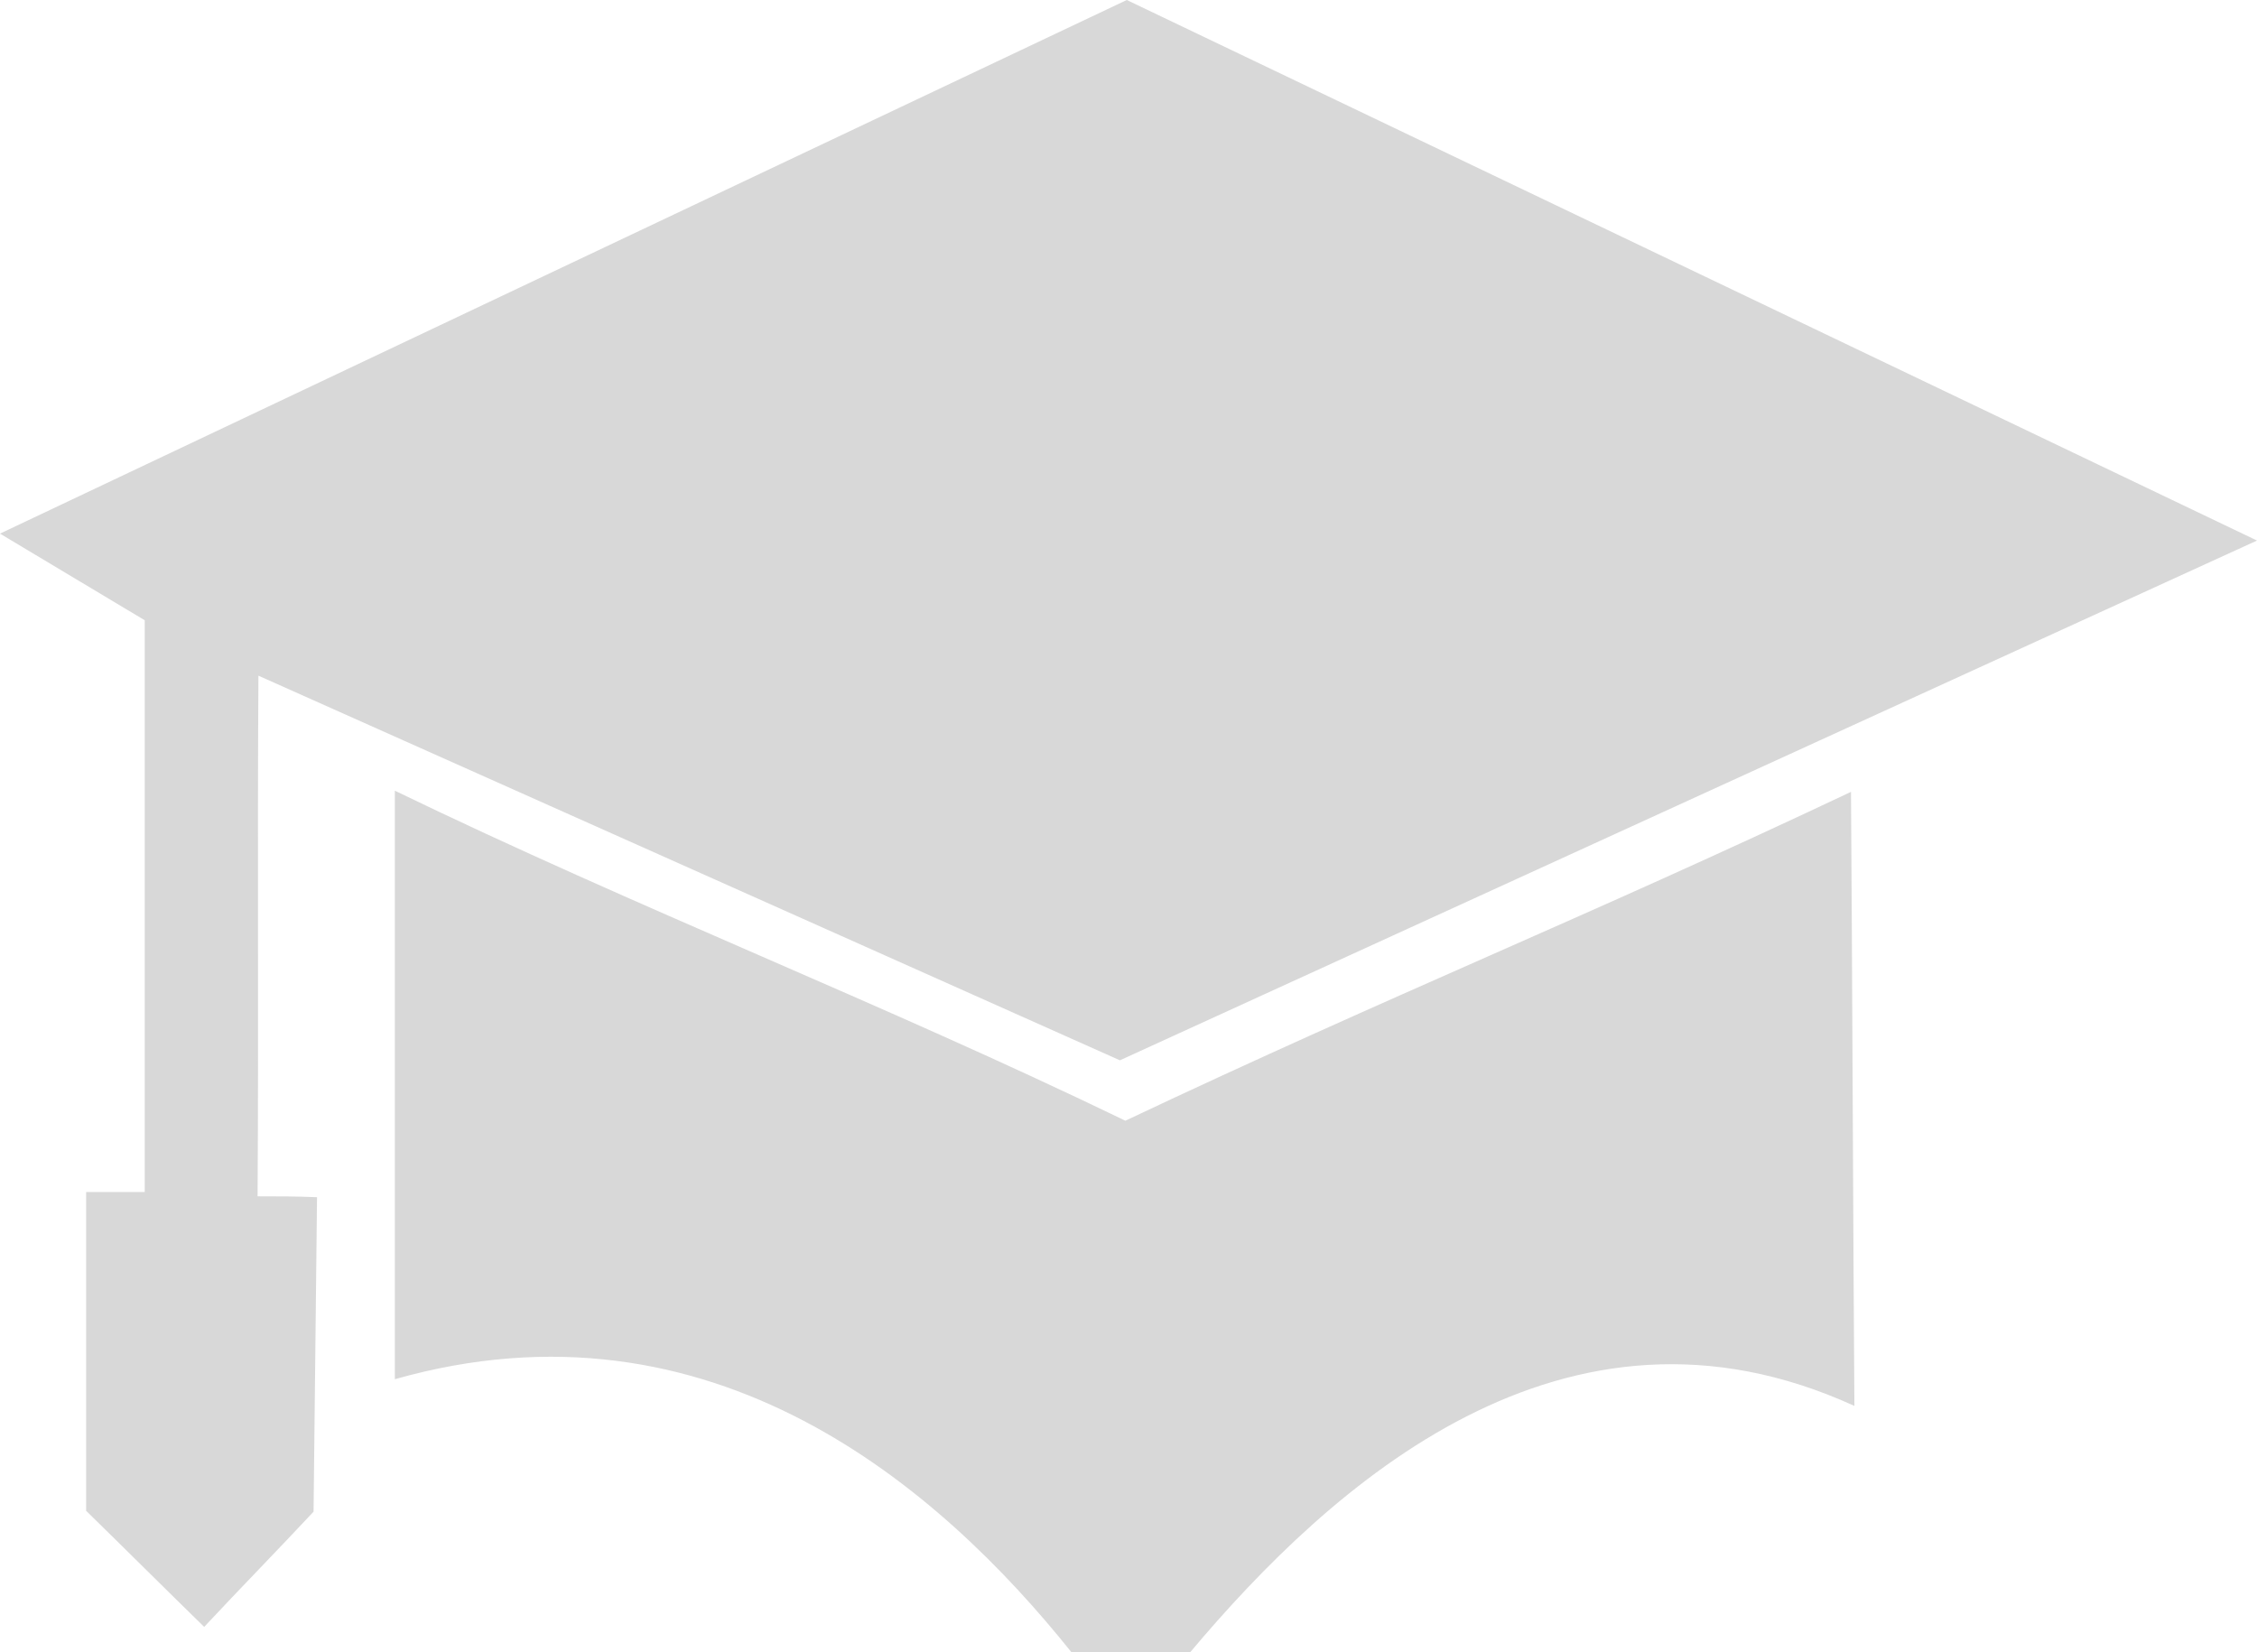<svg width="56" height="41" viewBox="0 0 56 41" fill="none" xmlns="http://www.w3.org/2000/svg">
<path fill-rule="evenodd" clip-rule="evenodd" d="M27.787 26.31C20.662 23.129 13.537 19.948 6.412 16.766C6.384 21.095 6.419 25.357 6.391 29.685C6.904 29.685 7.353 29.685 7.866 29.707C7.838 32.315 7.809 34.902 7.78 37.51C6.897 38.456 5.949 39.423 5.066 40.369C4.068 39.395 3.135 38.463 2.137 37.488C2.137 34.852 2.137 32.215 2.137 29.578C2.622 29.578 3.106 29.578 3.591 29.578C3.591 24.849 3.591 20.12 3.591 15.391C2.394 14.674 1.197 13.958 0 13.241C9.319 8.827 18.638 4.414 27.957 0C37.305 4.471 46.653 8.942 56 13.413C46.596 17.712 37.191 22.012 27.787 26.31ZM9.797 34.223C17.667 31.991 23.321 36.918 26.586 41H29.529C33.031 36.835 38.814 31.596 46.011 34.886C45.983 31.303 45.954 23.231 45.926 19.649C39.258 22.802 34.591 24.656 27.922 27.809C21.881 24.886 15.839 22.544 9.797 19.62C9.797 23.088 9.797 30.755 9.797 34.223Z" fill="#D8D8D8"/>
</svg>
